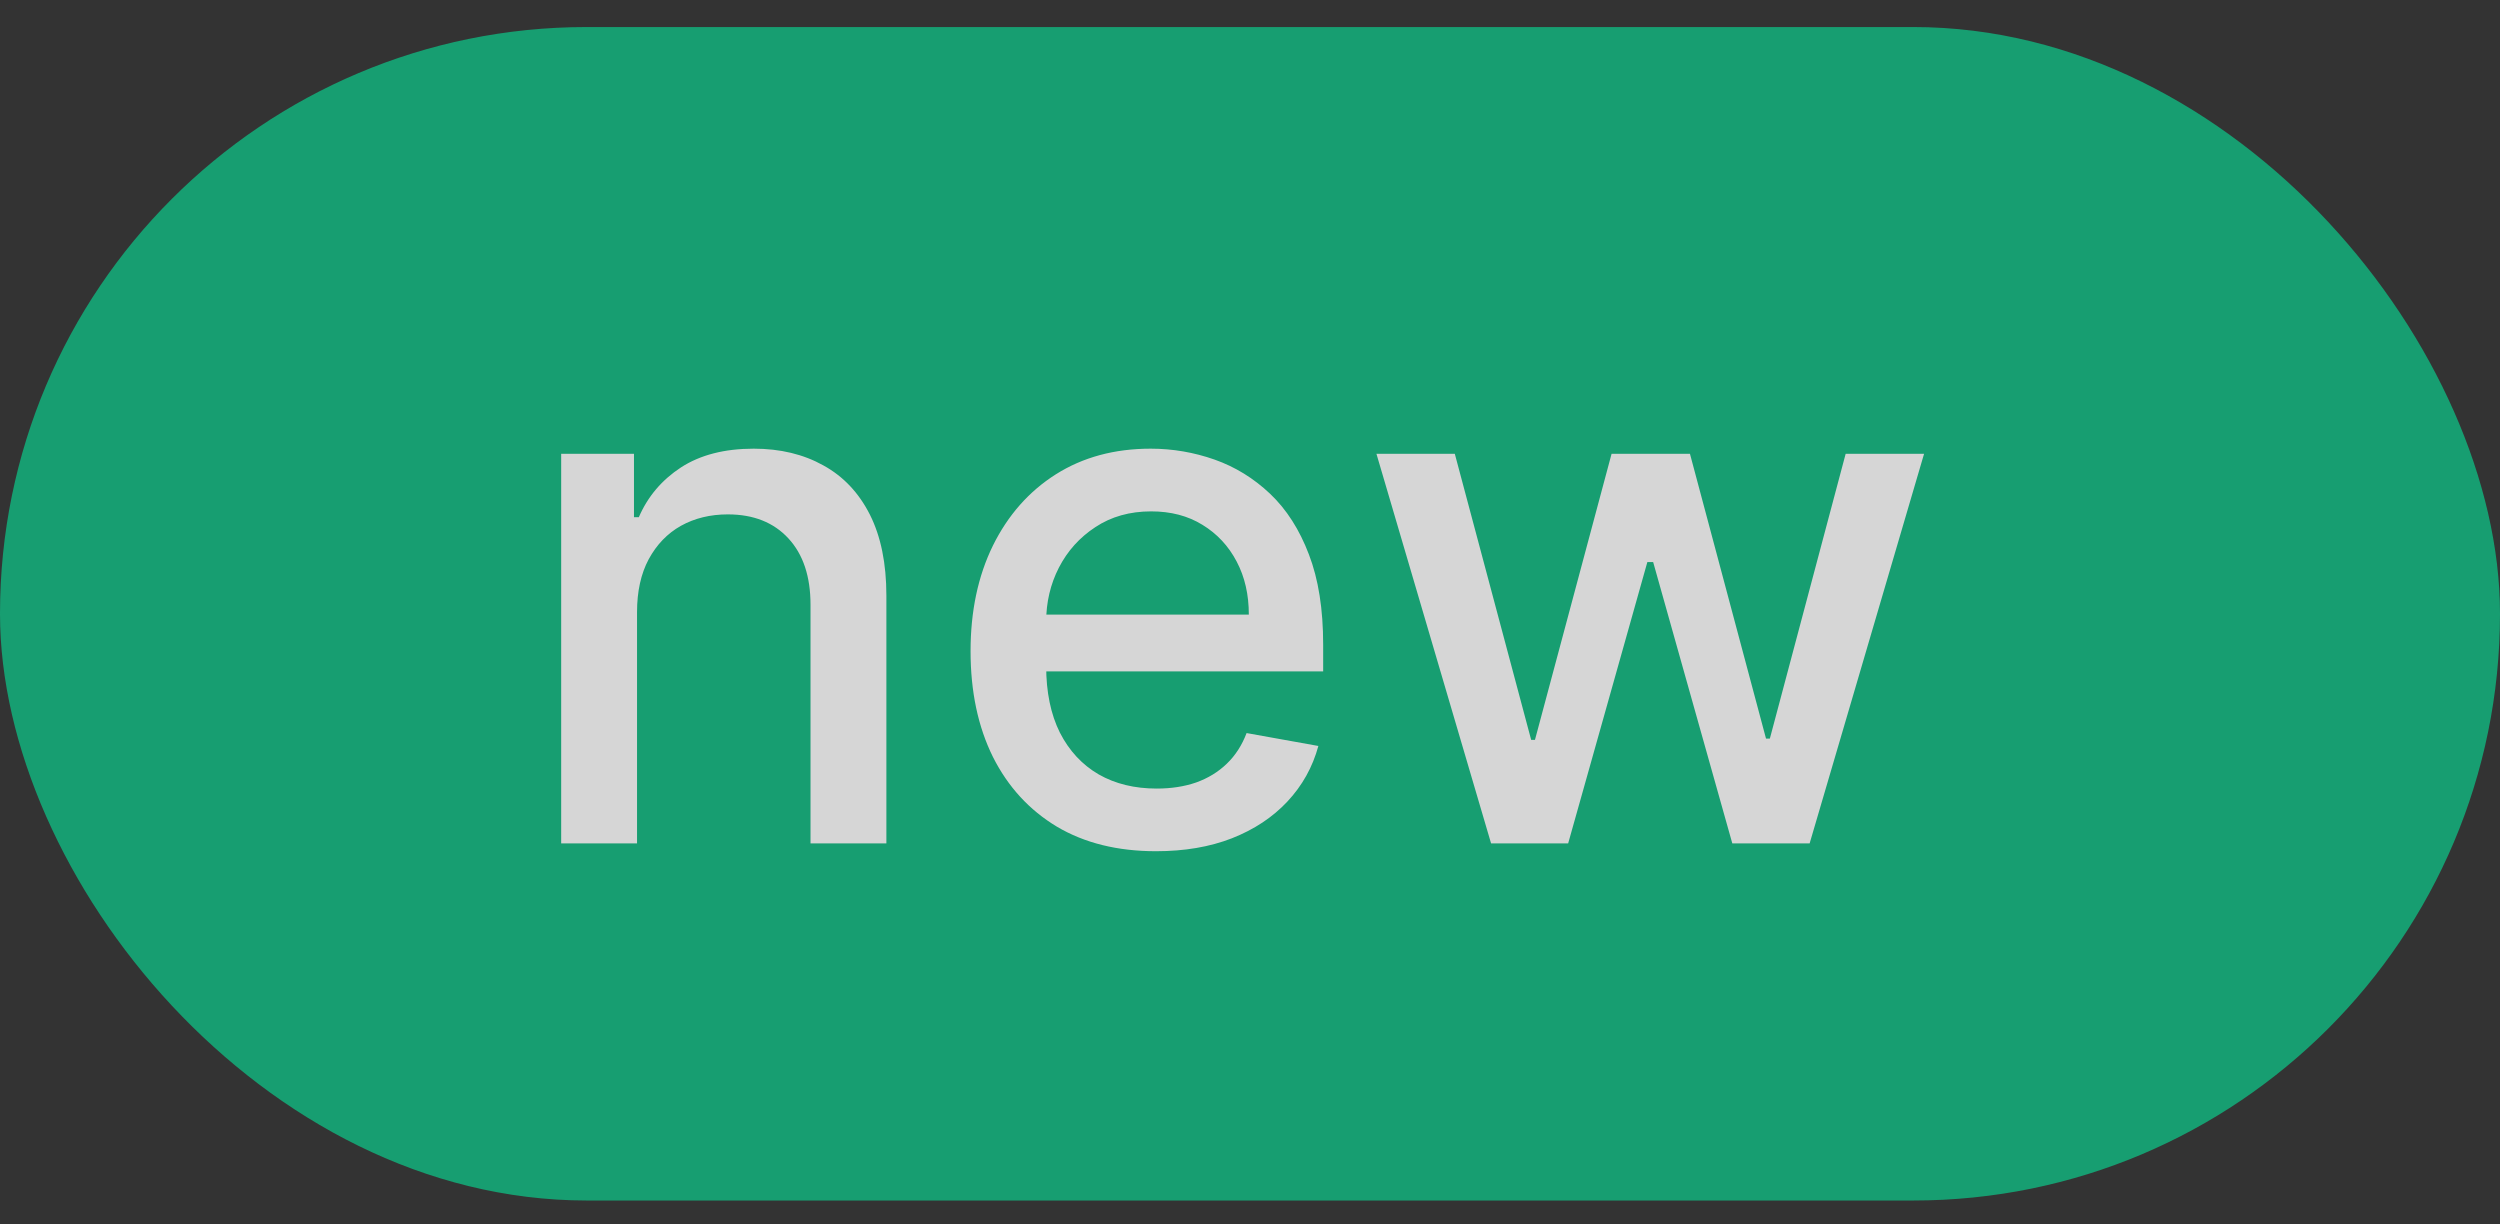 <svg width="49" height="24" viewBox="0 0 49 24" fill="none" xmlns="http://www.w3.org/2000/svg">
<rect x="0" y="0" width="49" height="24" fill="#333333" stroke="none"/>
<g opacity="0.8">
<rect y="0.53" width="49" height="23" rx="11.5" fill="#10B981"/>
<path d="M12.486 11.996V16.53H10.999V8.894H12.426V10.137H12.521C12.696 9.732 12.971 9.408 13.346 9.162C13.724 8.917 14.199 8.794 14.773 8.794C15.293 8.794 15.749 8.904 16.14 9.123C16.531 9.338 16.834 9.66 17.05 10.087C17.265 10.515 17.373 11.043 17.373 11.673V16.53H15.886V11.852C15.886 11.299 15.742 10.866 15.454 10.554C15.165 10.24 14.769 10.082 14.266 10.082C13.921 10.082 13.614 10.157 13.346 10.306C13.081 10.455 12.87 10.674 12.714 10.962C12.562 11.247 12.486 11.592 12.486 11.996ZM22.658 16.684C21.905 16.684 21.257 16.524 20.714 16.202C20.174 15.877 19.756 15.422 19.461 14.835C19.169 14.245 19.023 13.554 19.023 12.762C19.023 11.98 19.169 11.29 19.461 10.694C19.756 10.097 20.167 9.631 20.694 9.297C21.224 8.962 21.844 8.794 22.553 8.794C22.984 8.794 23.402 8.866 23.806 9.008C24.21 9.151 24.573 9.374 24.895 9.679C25.216 9.984 25.47 10.38 25.655 10.868C25.841 11.351 25.934 11.94 25.934 12.633V13.159H19.864V12.046H24.477C24.477 11.655 24.398 11.308 24.239 11.007C24.079 10.702 23.856 10.462 23.567 10.286C23.282 10.11 22.948 10.023 22.563 10.023C22.146 10.023 21.781 10.125 21.47 10.331C21.161 10.533 20.923 10.798 20.754 11.126C20.588 11.451 20.505 11.804 20.505 12.185V13.055C20.505 13.566 20.595 14 20.773 14.358C20.956 14.716 21.209 14.989 21.534 15.178C21.859 15.364 22.238 15.456 22.673 15.456C22.954 15.456 23.211 15.417 23.443 15.337C23.675 15.254 23.876 15.132 24.045 14.969C24.214 14.807 24.343 14.606 24.433 14.368L25.84 14.621C25.727 15.036 25.525 15.398 25.233 15.71C24.945 16.018 24.582 16.259 24.144 16.431C23.71 16.6 23.215 16.684 22.658 16.684ZM29.225 16.53L26.978 8.894H28.514L30.011 14.502H30.085L31.587 8.894H33.123L34.614 14.477H34.689L36.175 8.894H37.712L35.469 16.53H33.953L32.402 11.017H32.288L30.736 16.53H29.225Z" fill="white"/>
</g>
</svg>
